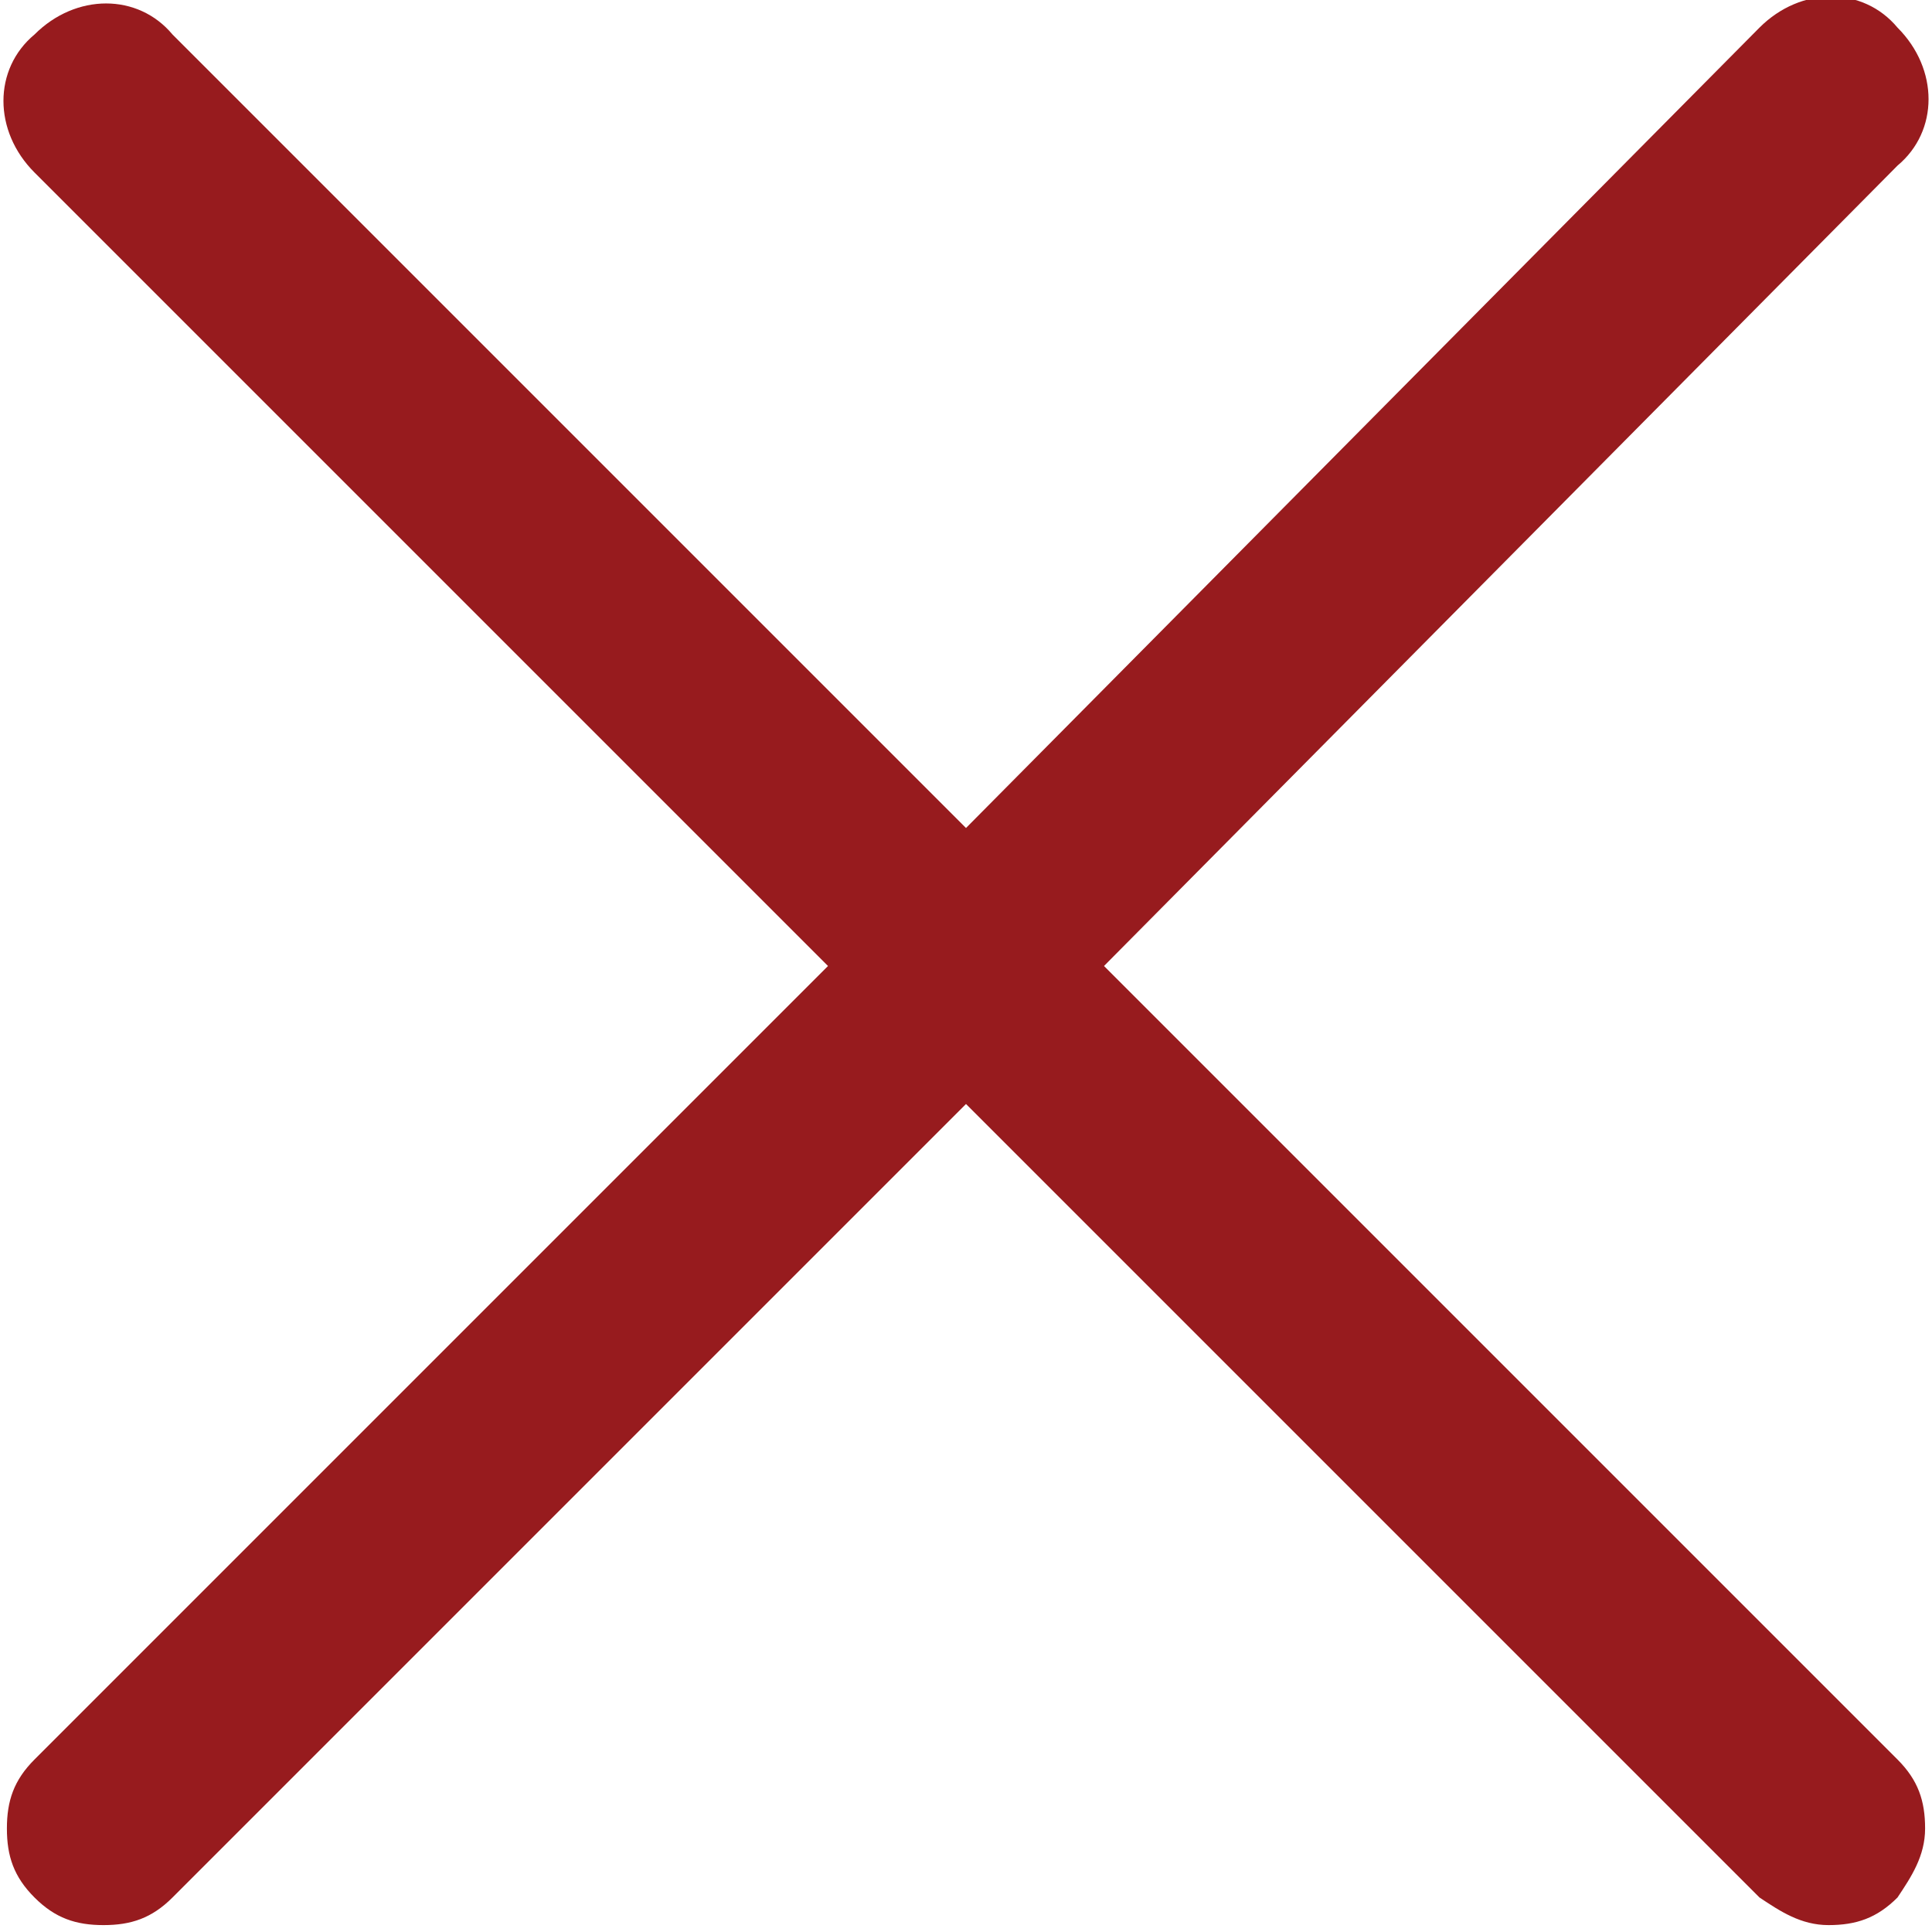 <?xml version="1.0" encoding="utf-8"?>
<!-- Generator: Adobe Illustrator 26.3.1, SVG Export Plug-In . SVG Version: 6.00 Build 0)  -->
<svg version="1.1" id="Layer_1" xmlns="http://www.w3.org/2000/svg" xmlns:xlink="http://www.w3.org/1999/xlink" x="0px" y="0px"
	 viewBox="0 0 28 28" style="enable-background:new 0 0 28 28;" xml:space="preserve">
<style type="text/css">
	.st0{fill:#971B1E;}
</style>
<g>
	<g>
		<path class="st0" d="M27.5,25.5c0.3,0.3,0.4,0.6,0.4,1s-0.2,0.7-0.4,1c-0.3,0.3-0.6,0.4-1,0.4c-0.4,0-0.7-0.2-1-0.4L14,16
			L2.5,27.5c-0.3,0.3-0.6,0.4-1,0.4s-0.7-0.1-1-0.4c-0.3-0.3-0.4-0.6-0.4-1s0.1-0.7,0.4-1L12,14L0.5,2.5c-0.6-0.6-0.6-1.5,0-2
			c0.6-0.6,1.5-0.6,2,0L14,12L25.5,0.4c0.6-0.6,1.5-0.6,2,0c0.6,0.6,0.6,1.5,0,2L16,14L27.5,25.5z"/>
	</g>
</g>
</svg>

